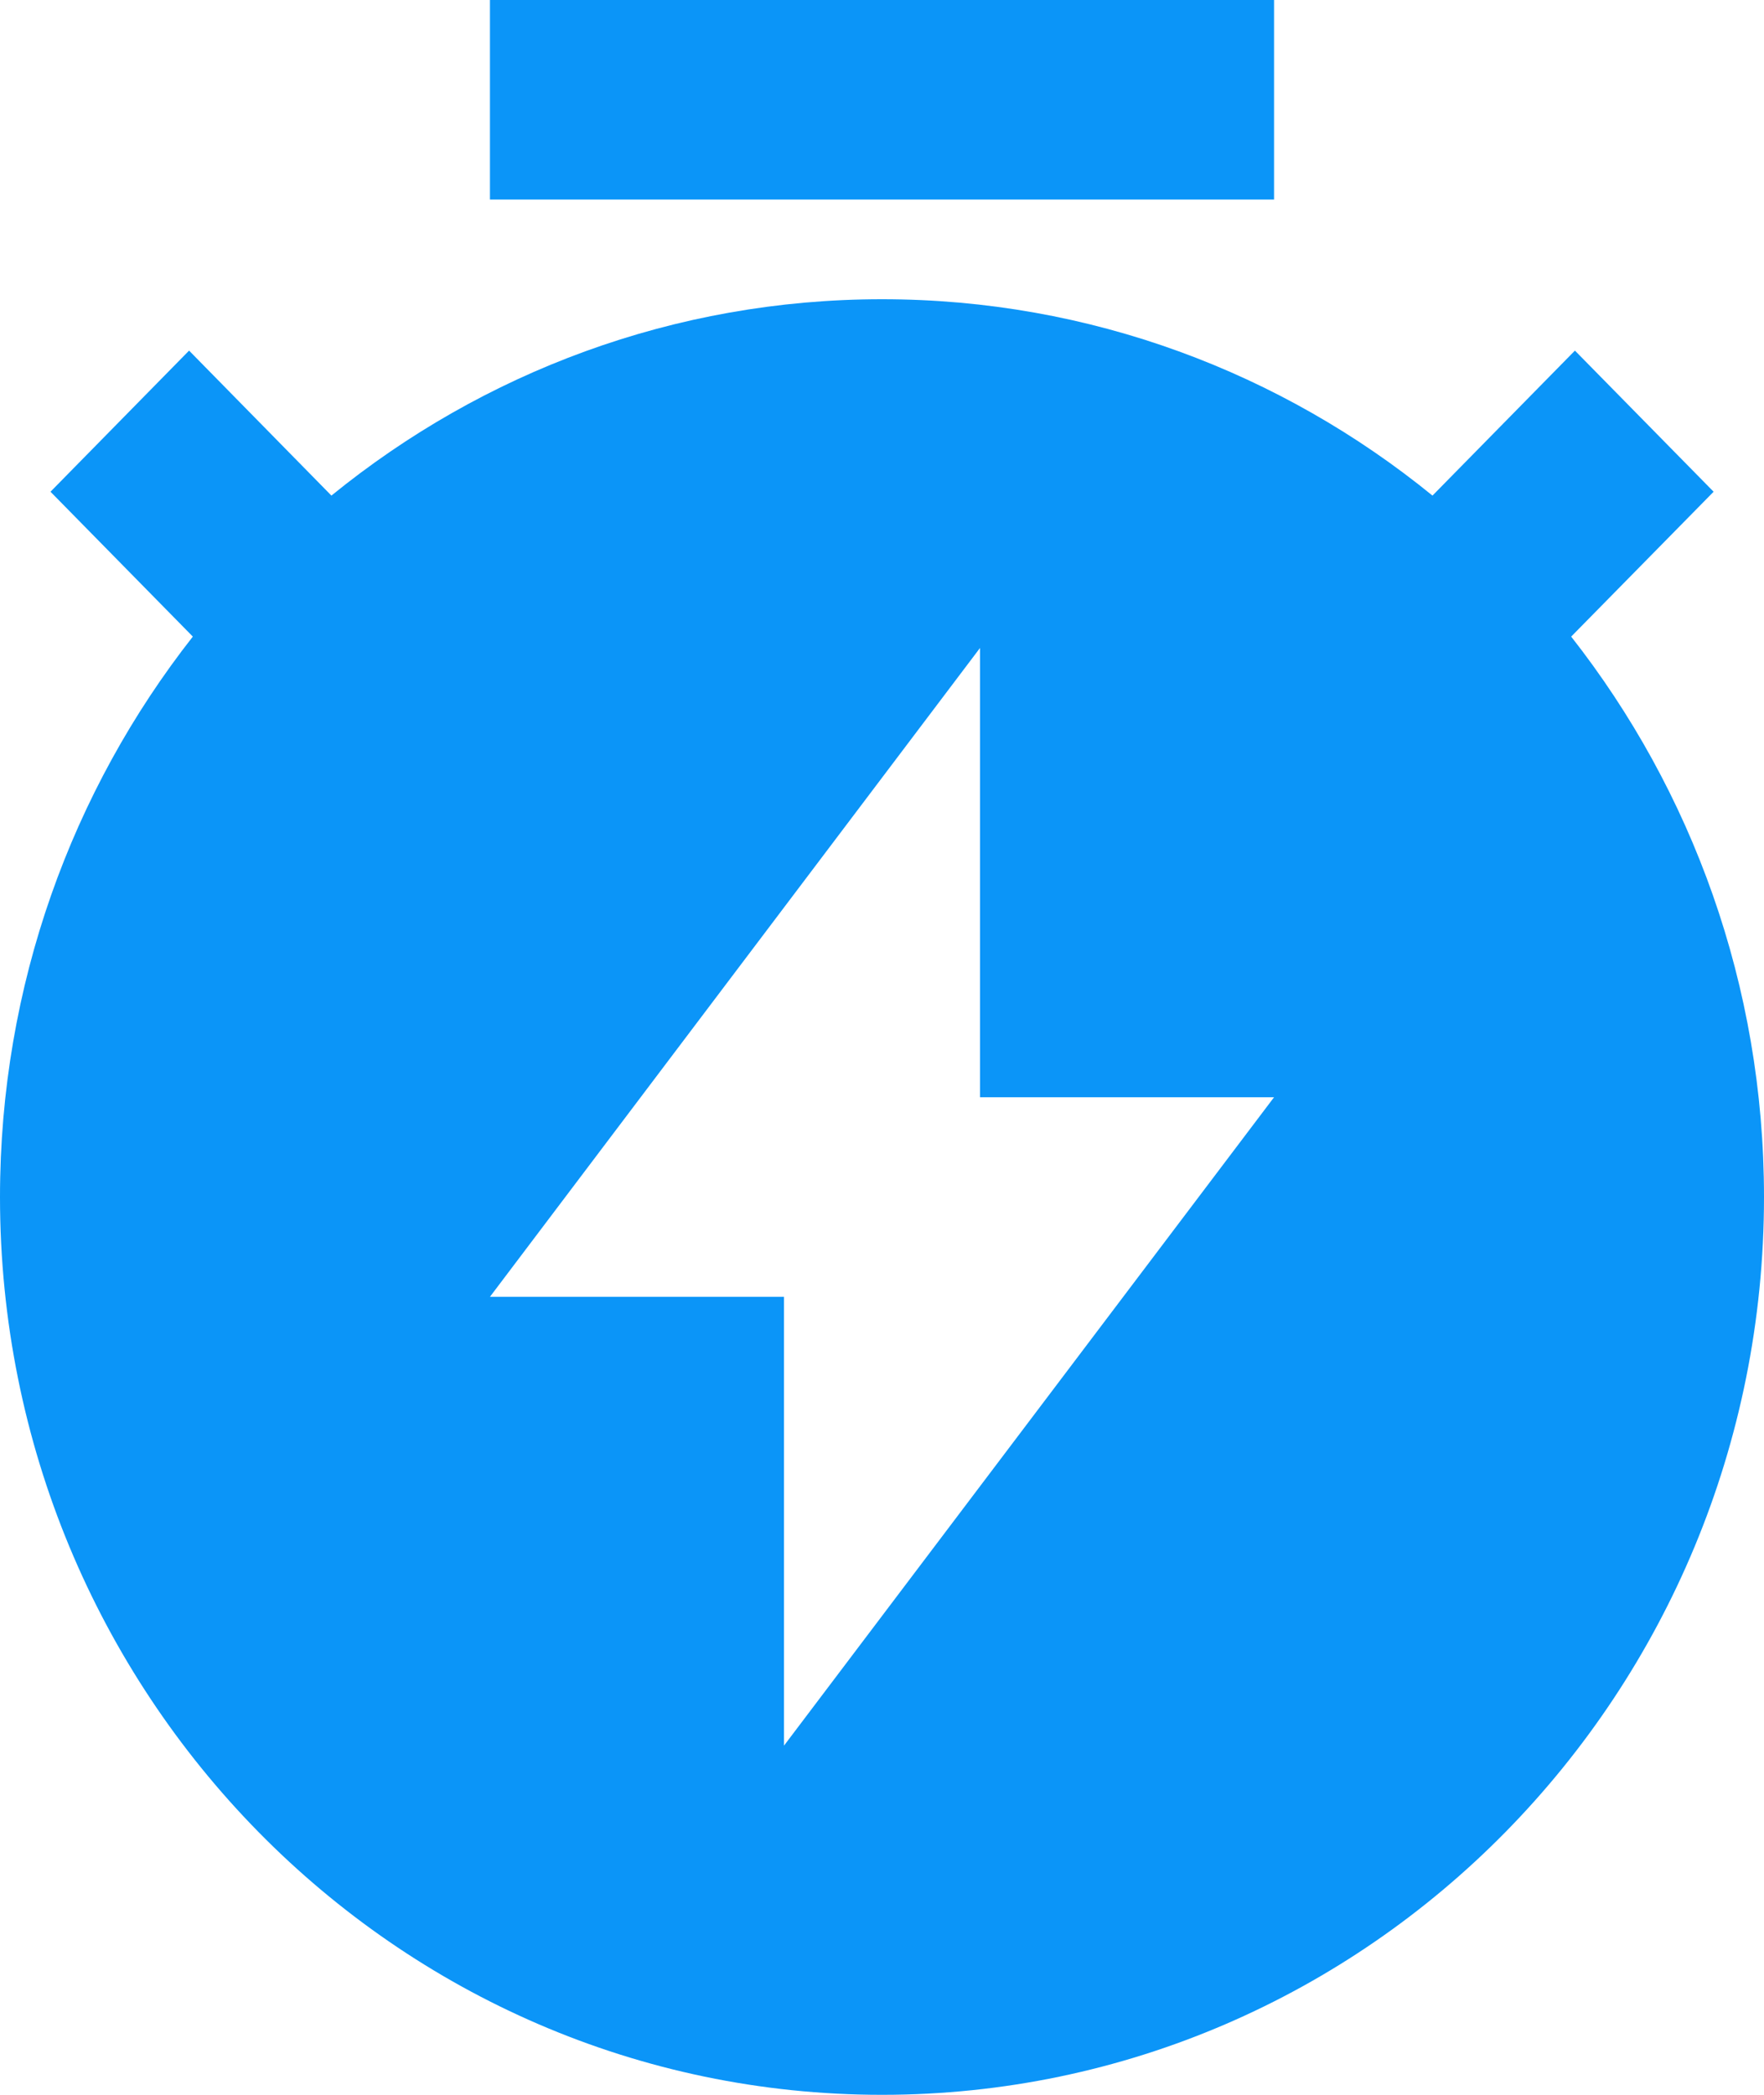 <svg width="16" height="19" viewBox="0 0 16 19" fill="none" xmlns="http://www.w3.org/2000/svg">
<path d="M3.006 4.495C4.375 3.381 6.111 2.714 8 2.714C9.889 2.714 11.625 3.381 12.993 4.495L14.285 3.18L15.543 4.46L14.251 5.774C15.345 7.168 16 8.935 16 10.857C16 15.354 12.418 19 8 19C3.582 19 0 15.354 0 10.857C0 8.935 0.655 7.168 1.749 5.774L0.458 4.46L1.715 3.18L3.006 4.495ZM8.889 9.952V5.877L4.444 11.762H7.111V15.833L11.556 9.952H8.889ZM4.444 0H11.556V1.81H4.444V0Z" fill="#0B95F8"/>
</svg>
